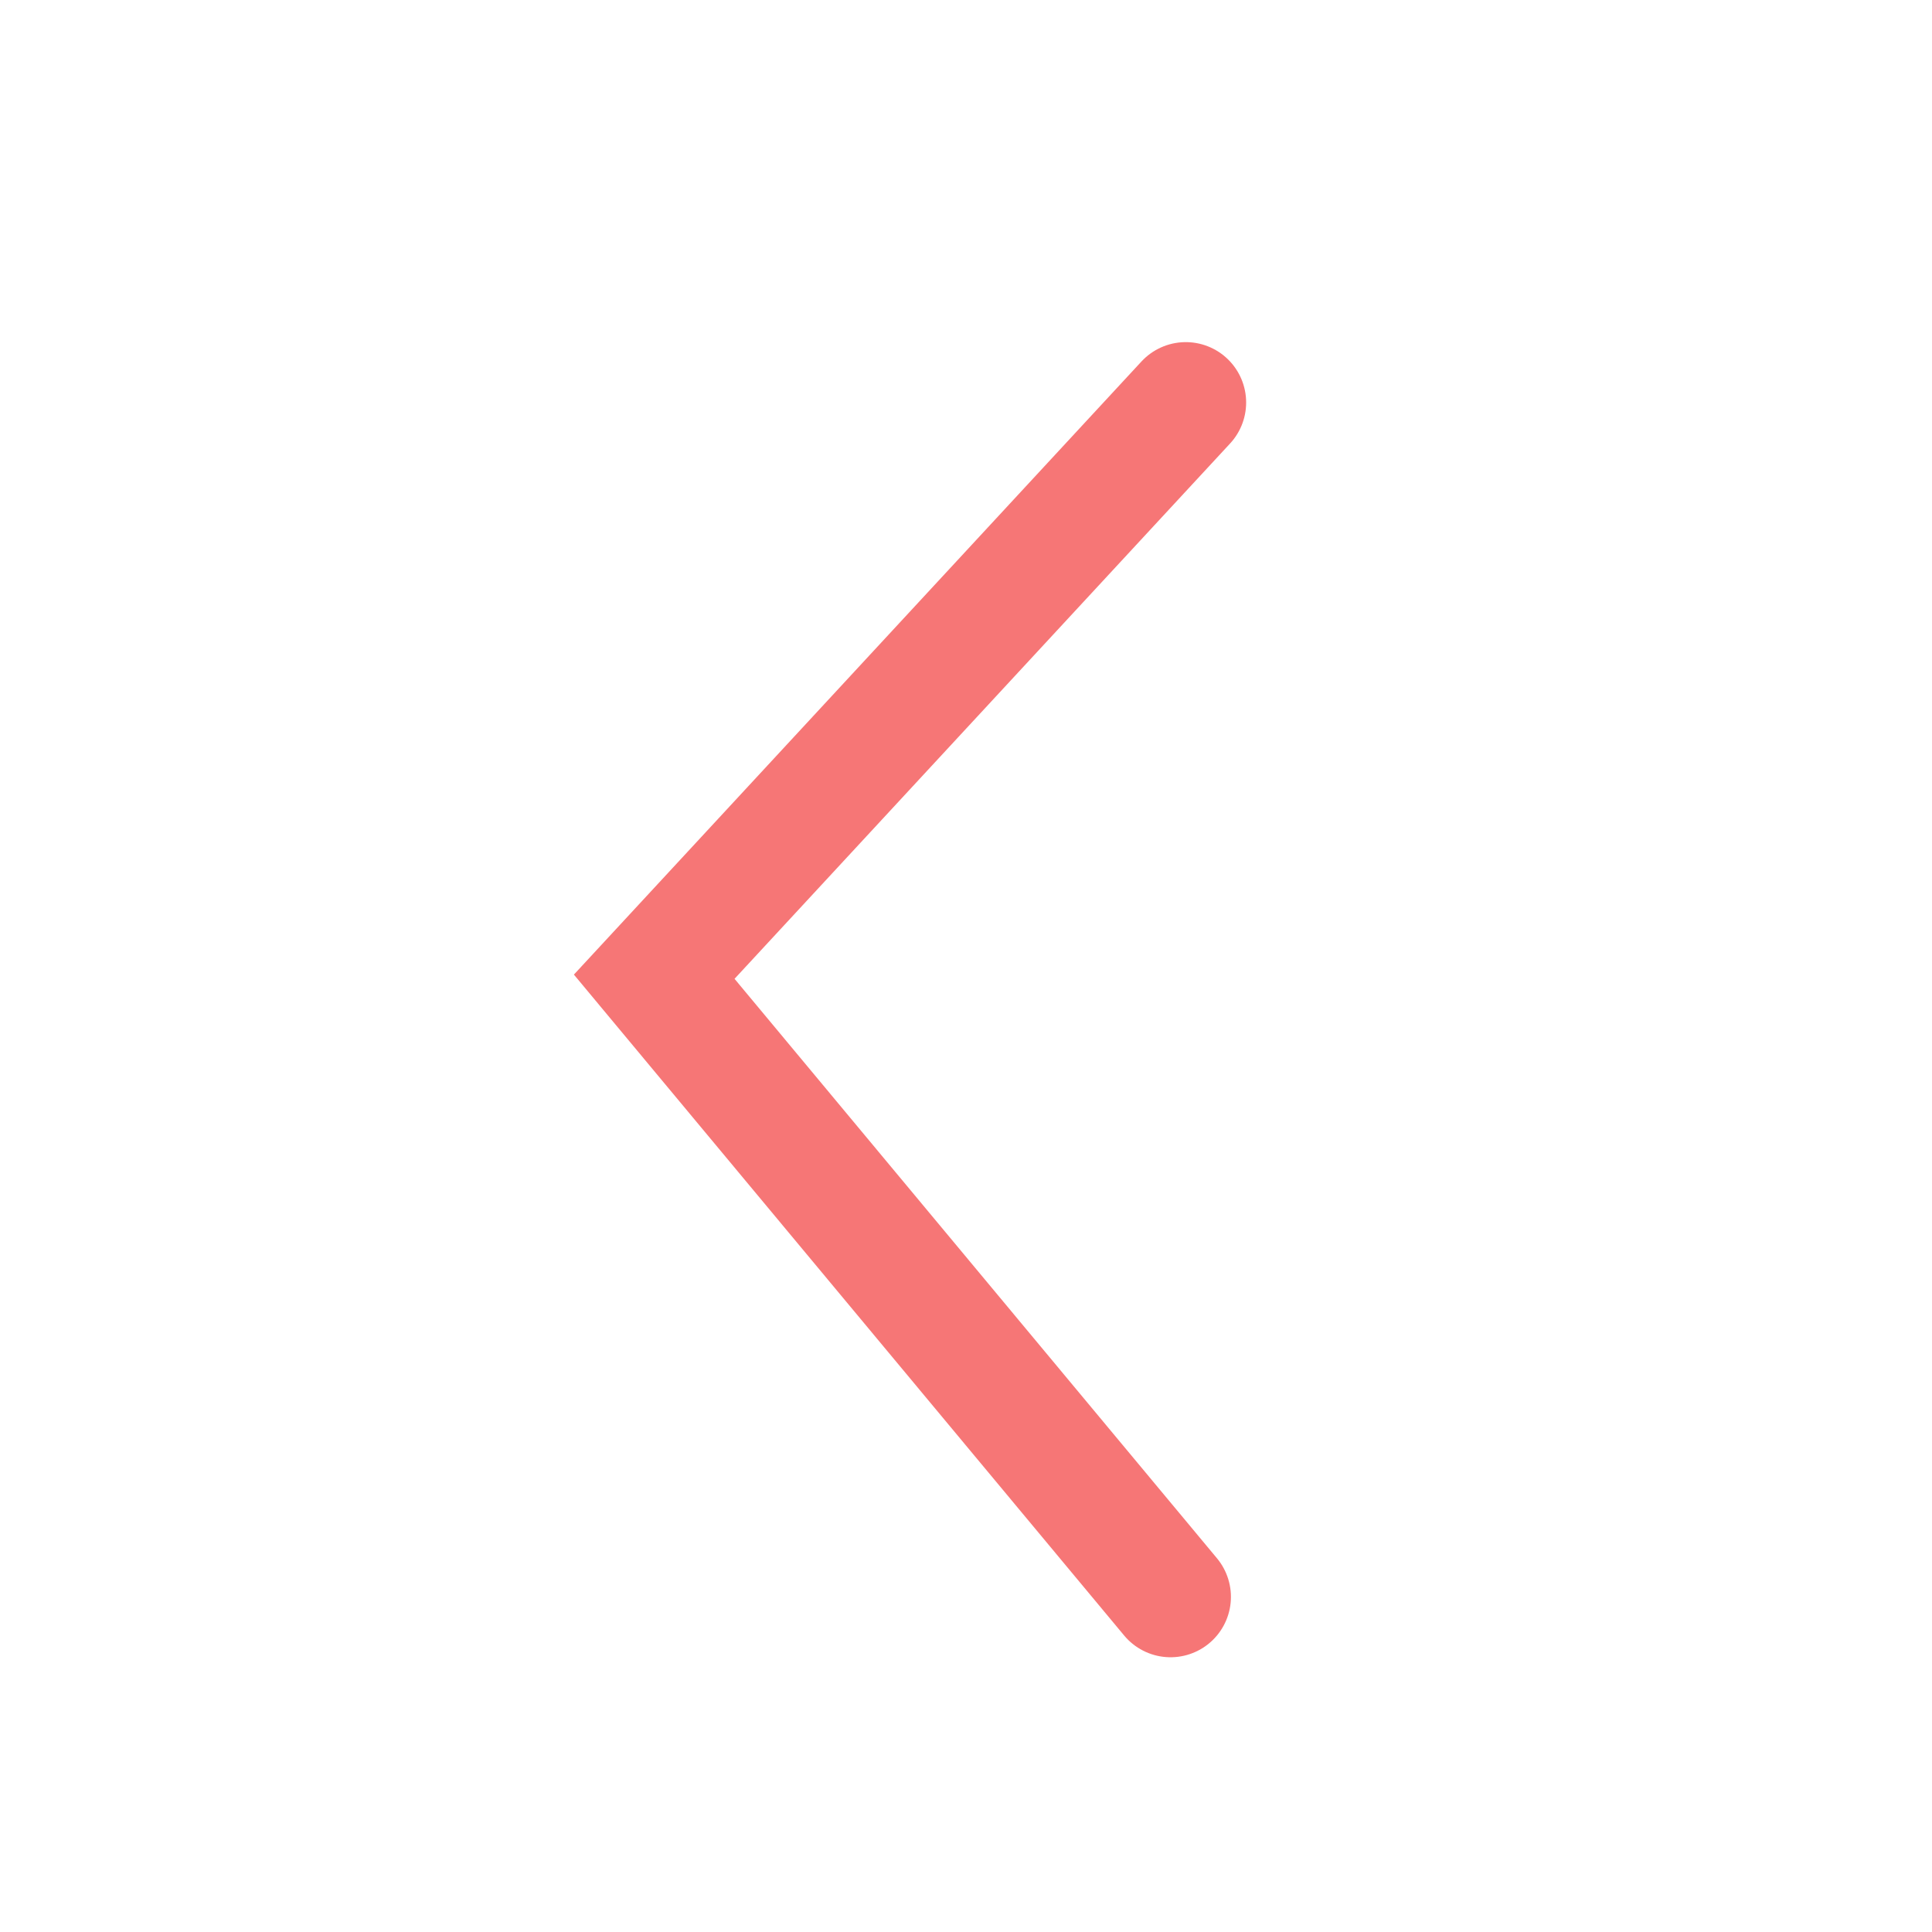 
<svg width="24" height="24" viewBox="0 0 24 24" fill="none" xmlns="http://www.w3.org/2000/svg">
<path d="M14.73 5L8.127 12.133L14.541 19.837" stroke="#F67676" stroke-width="1.5" stroke-linecap="round"/>
</svg>
